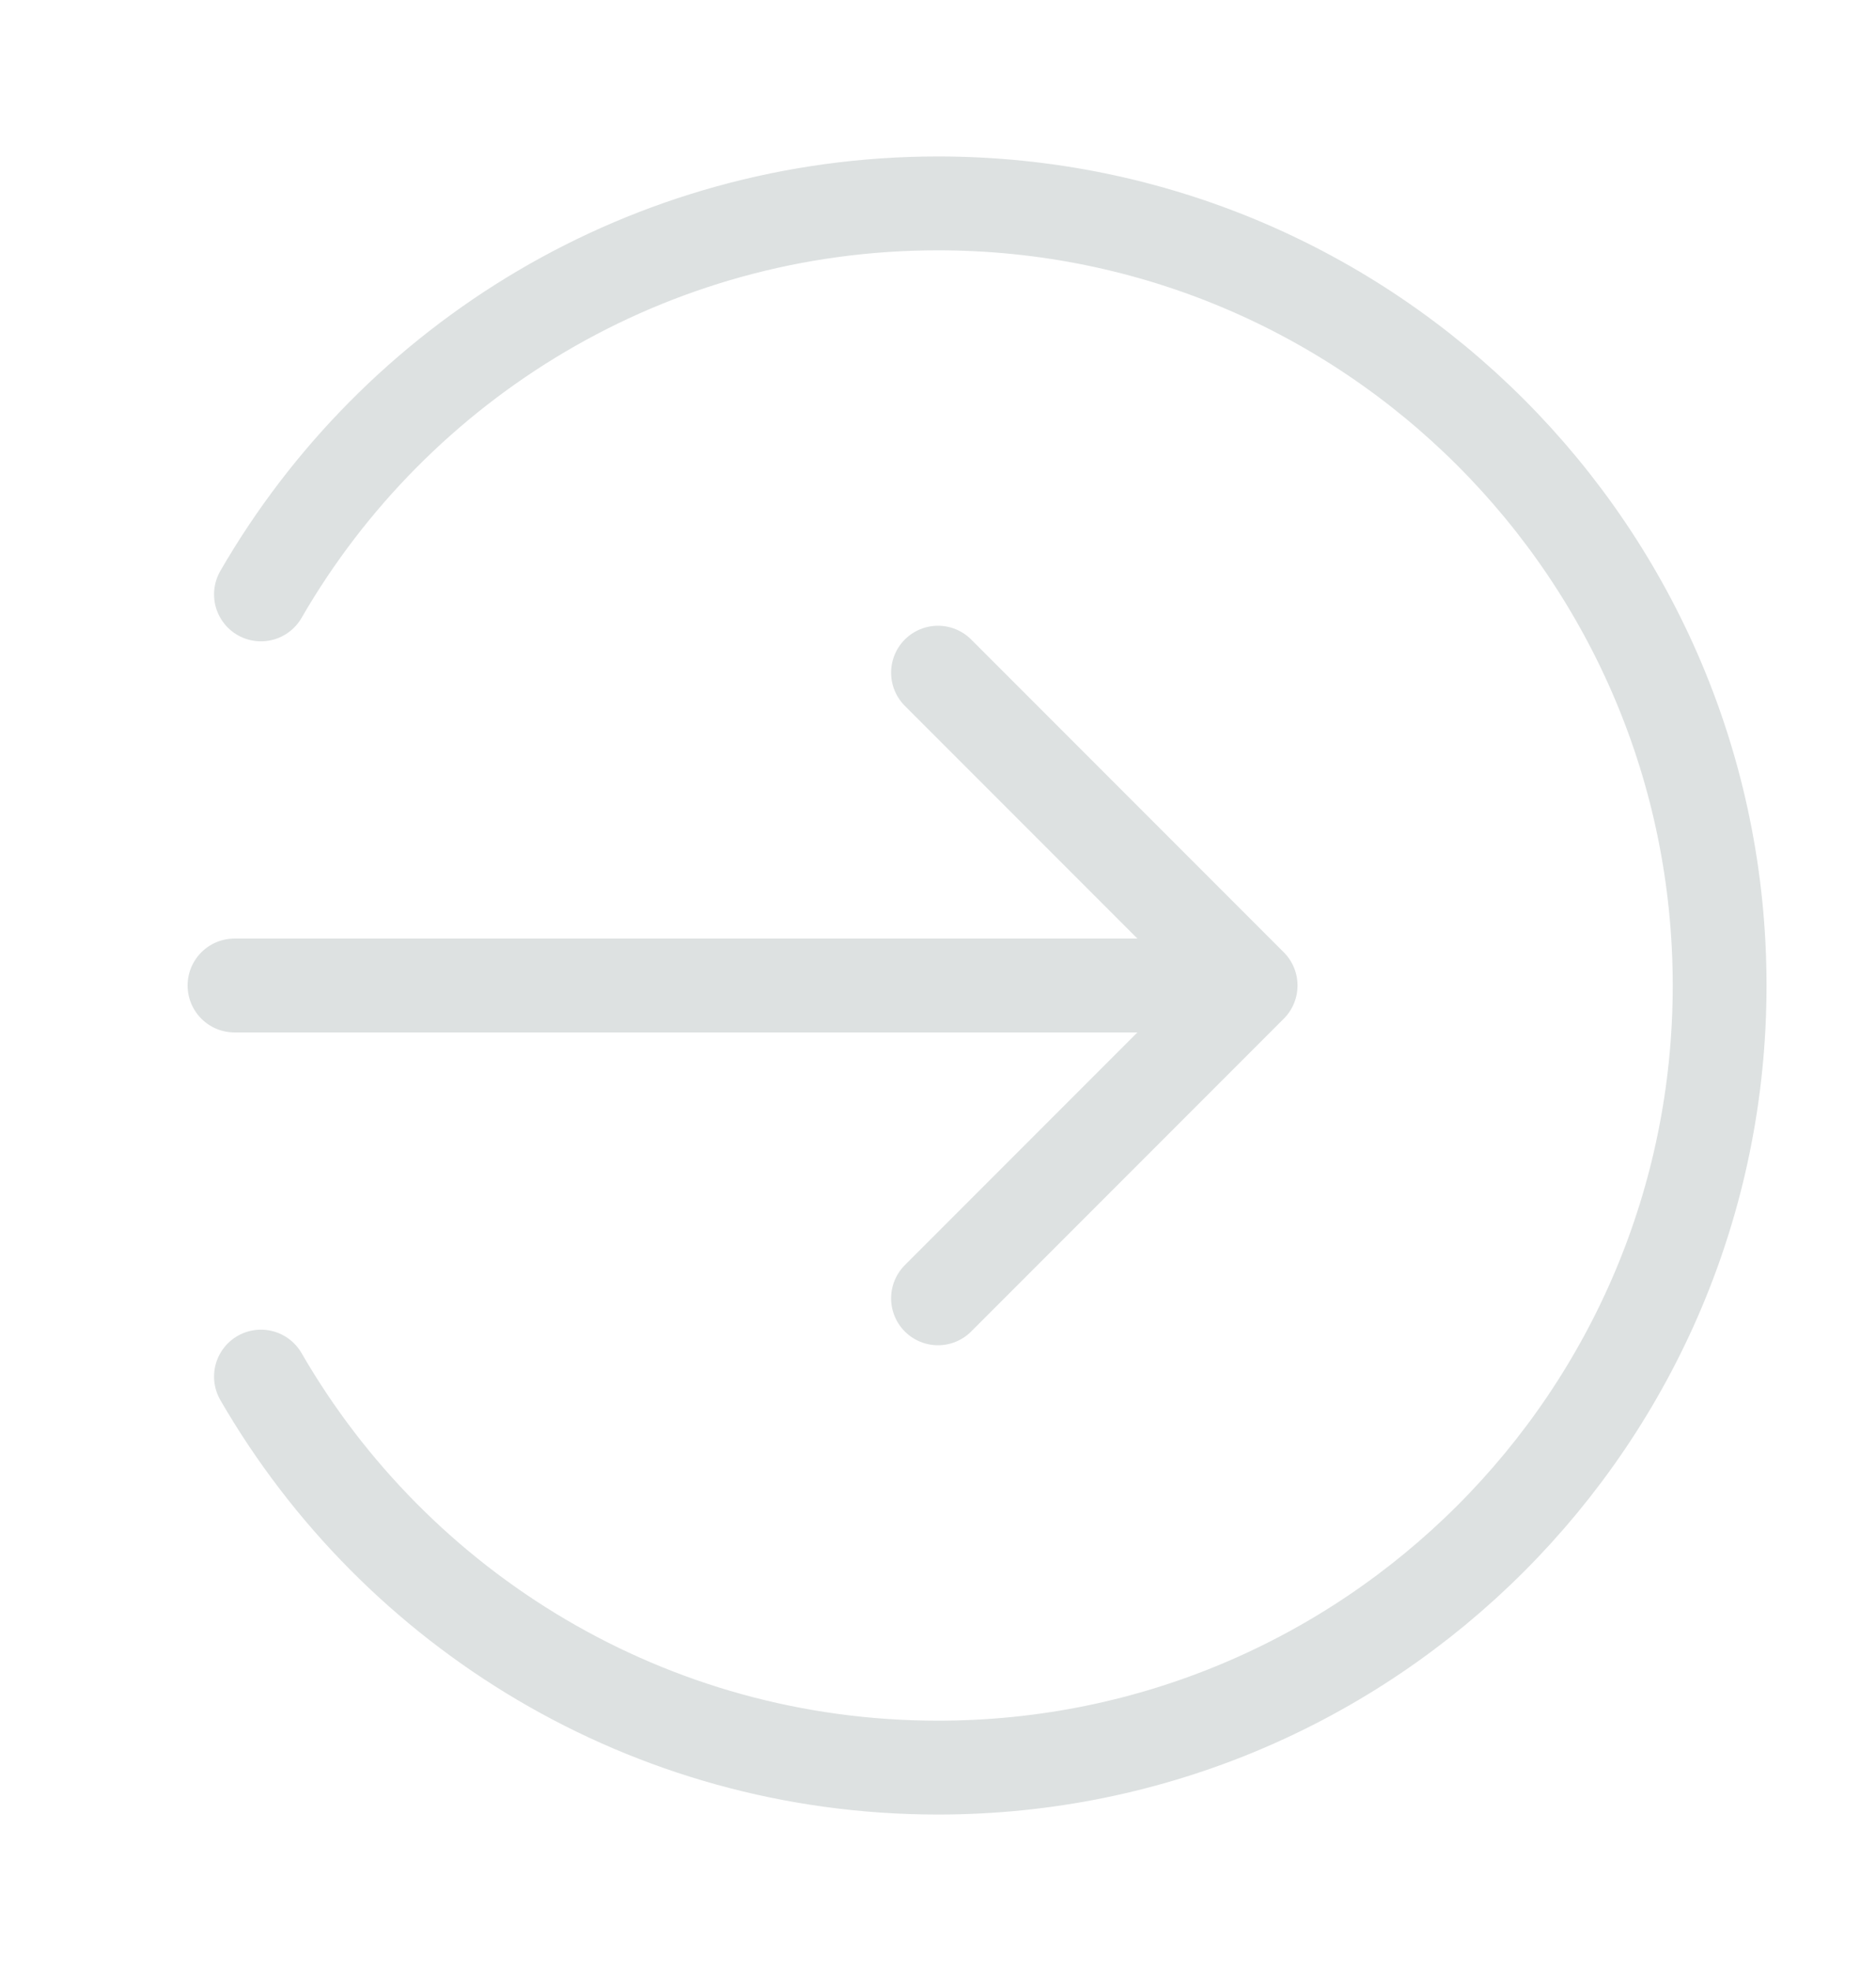 <svg width="20" height="21" viewBox="0 0 20 21" fill="none" xmlns="http://www.w3.org/2000/svg">
<path d="M10 7.167L13.333 10.5M13.333 10.5L10 13.833M13.333 10.5H2.5M2.782 6.333C4.222 3.842 6.915 2.167 10 2.167C14.602 2.167 18.333 5.898 18.333 10.5C18.333 15.102 14.602 18.833 10 18.833C6.915 18.833 4.222 17.157 2.782 14.667" stroke="#DDE1E1" strokeWidth="2" stroke-linecap="round" stroke-linejoin="round"/>
</svg>

